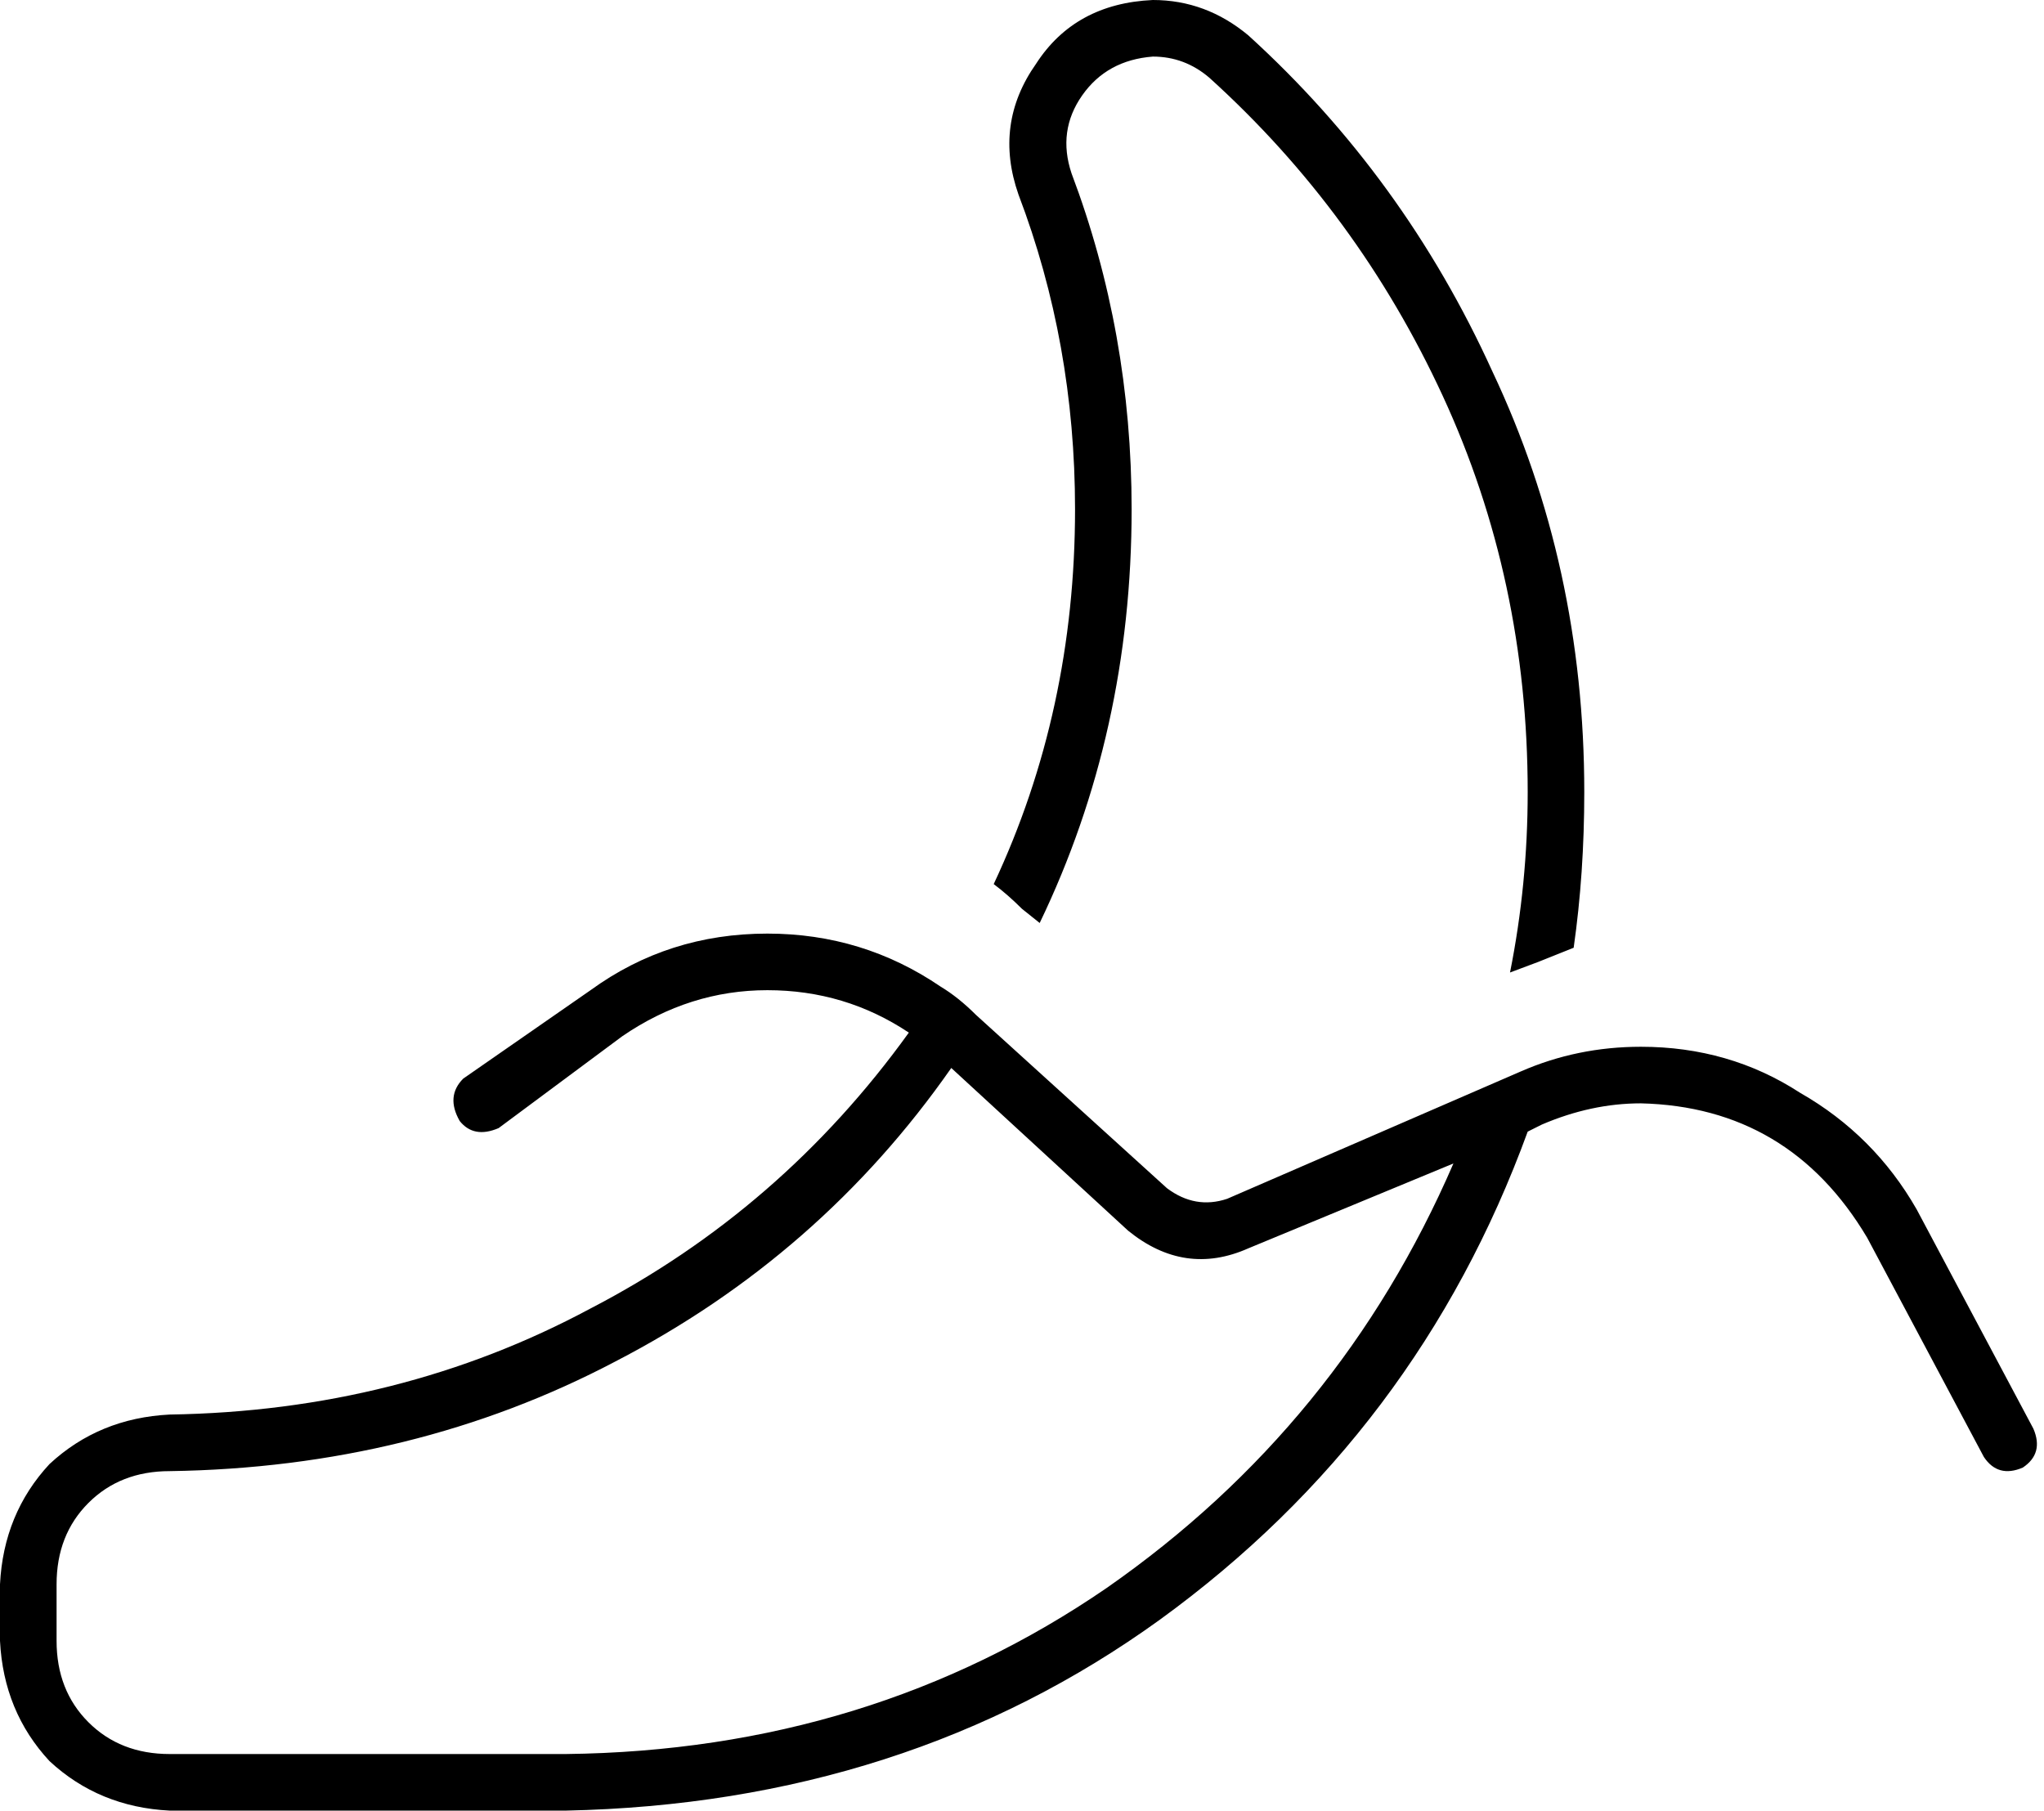 <svg viewBox="0 0 578 512">
  <path
    d="M 320 144 Q 320 94 303 49 Q 299 37 306 27 Q 313 17 326 16 Q 335 16 342 22 Q 384 60 408 112 Q 432 164 432 224 Q 432 250 427 275 L 435 272 Q 440 270 445 268 Q 448 247 448 224 Q 448 160 422 105 Q 397 50 353 10 Q 341 0 326 0 Q 304 1 293 18 Q 281 35 288 55 Q 304 97 304 144 Q 304 201 281 250 Q 285 253 289 257 L 294 261 Q 320 207 320 144 L 320 144 Z M 266 279 Q 244 264 217 264 Q 189 264 167 280 L 131 305 Q 126 310 130 317 Q 134 322 141 319 L 176 293 Q 195 280 217 280 Q 239 280 257 292 Q 221 342 167 370 Q 113 399 48 400 Q 28 401 14 414 Q 1 428 0 448 L 0 464 Q 1 484 14 498 Q 28 511 48 512 L 160 512 Q 256 510 328 458 Q 401 405 432 320 L 436 318 Q 450 312 464 312 Q 506 313 528 350 L 561 412 Q 565 418 572 415 Q 578 411 575 404 L 542 342 Q 530 321 509 309 Q 489 296 464 296 Q 446 296 430 303 L 347 339 Q 338 342 330 336 L 276 287 Q 271 282 266 279 Q 266 279 266 279 Q 266 279 266 279 Q 266 279 266 279 Q 266 279 266 279 L 266 279 Z M 411 329 Q 379 403 313 449 L 313 449 Q 246 495 160 496 L 48 496 Q 34 496 25 487 Q 16 478 16 464 L 16 448 Q 16 434 25 425 Q 34 416 48 416 Q 117 415 174 385 Q 232 355 269 302 L 319 348 Q 335 361 353 353 L 411 329 L 411 329 Z"
  />
</svg>